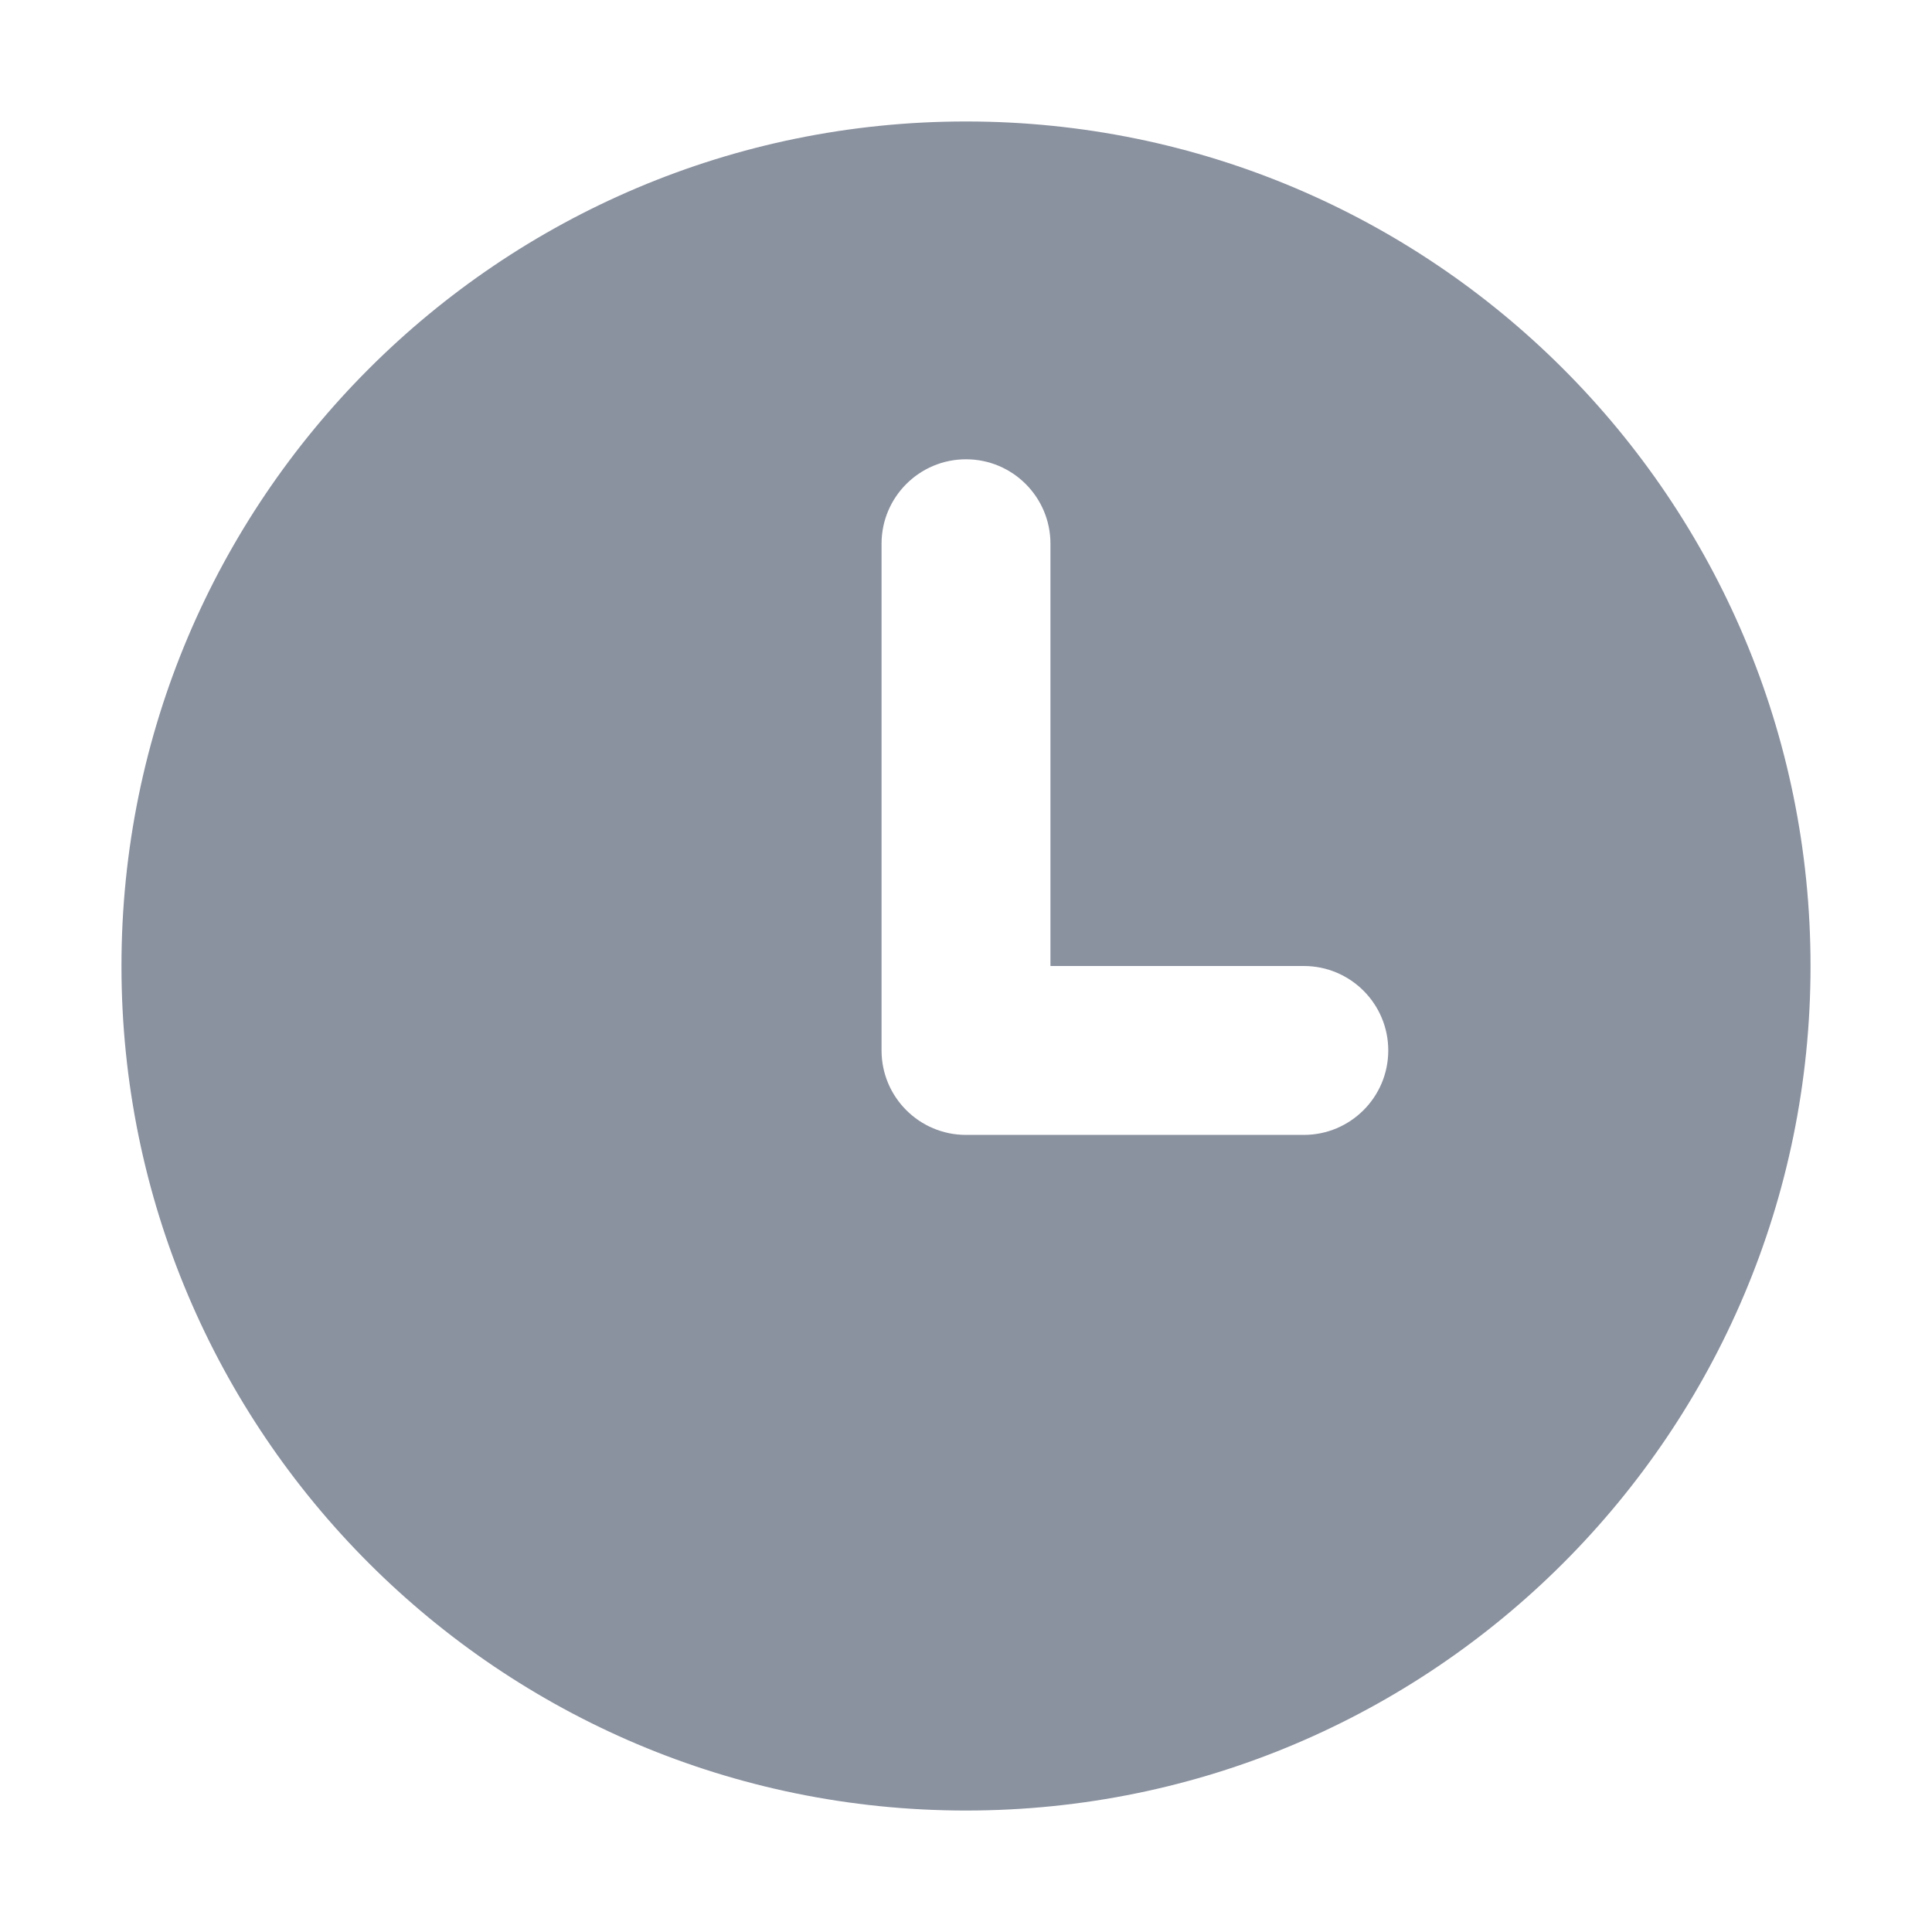 <?xml version="1.0" standalone="no"?><!DOCTYPE svg PUBLIC "-//W3C//DTD SVG 1.1//EN" "http://www.w3.org/Graphics/SVG/1.1/DTD/svg11.dtd"><svg t="1693452796012" class="icon" viewBox="0 0 1024 1024" version="1.1" xmlns="http://www.w3.org/2000/svg" p-id="13213" xmlns:xlink="http://www.w3.org/1999/xlink" width="48" height="48"><path d="M512 64.383C264.788 64.383 64.383 264.788 64.383 512s200.405 447.617 447.617 447.617 447.617-200.405 447.617-447.617S759.212 64.383 512 64.383zM691.047 601.523 512 601.523c-24.721 0-44.762-20.041-44.762-44.762 0 0 0 0 0-0.001s0 0 0-0.001L467.238 288.192c0-24.721 20.041-44.762 44.762-44.762 24.721 0 44.762 20.041 44.762 44.762l0 223.808 134.285 0c24.721 0 44.762 20.041 44.762 44.762S715.768 601.523 691.047 601.523z" p-id="13214" fill="#8a919f"></path></svg>